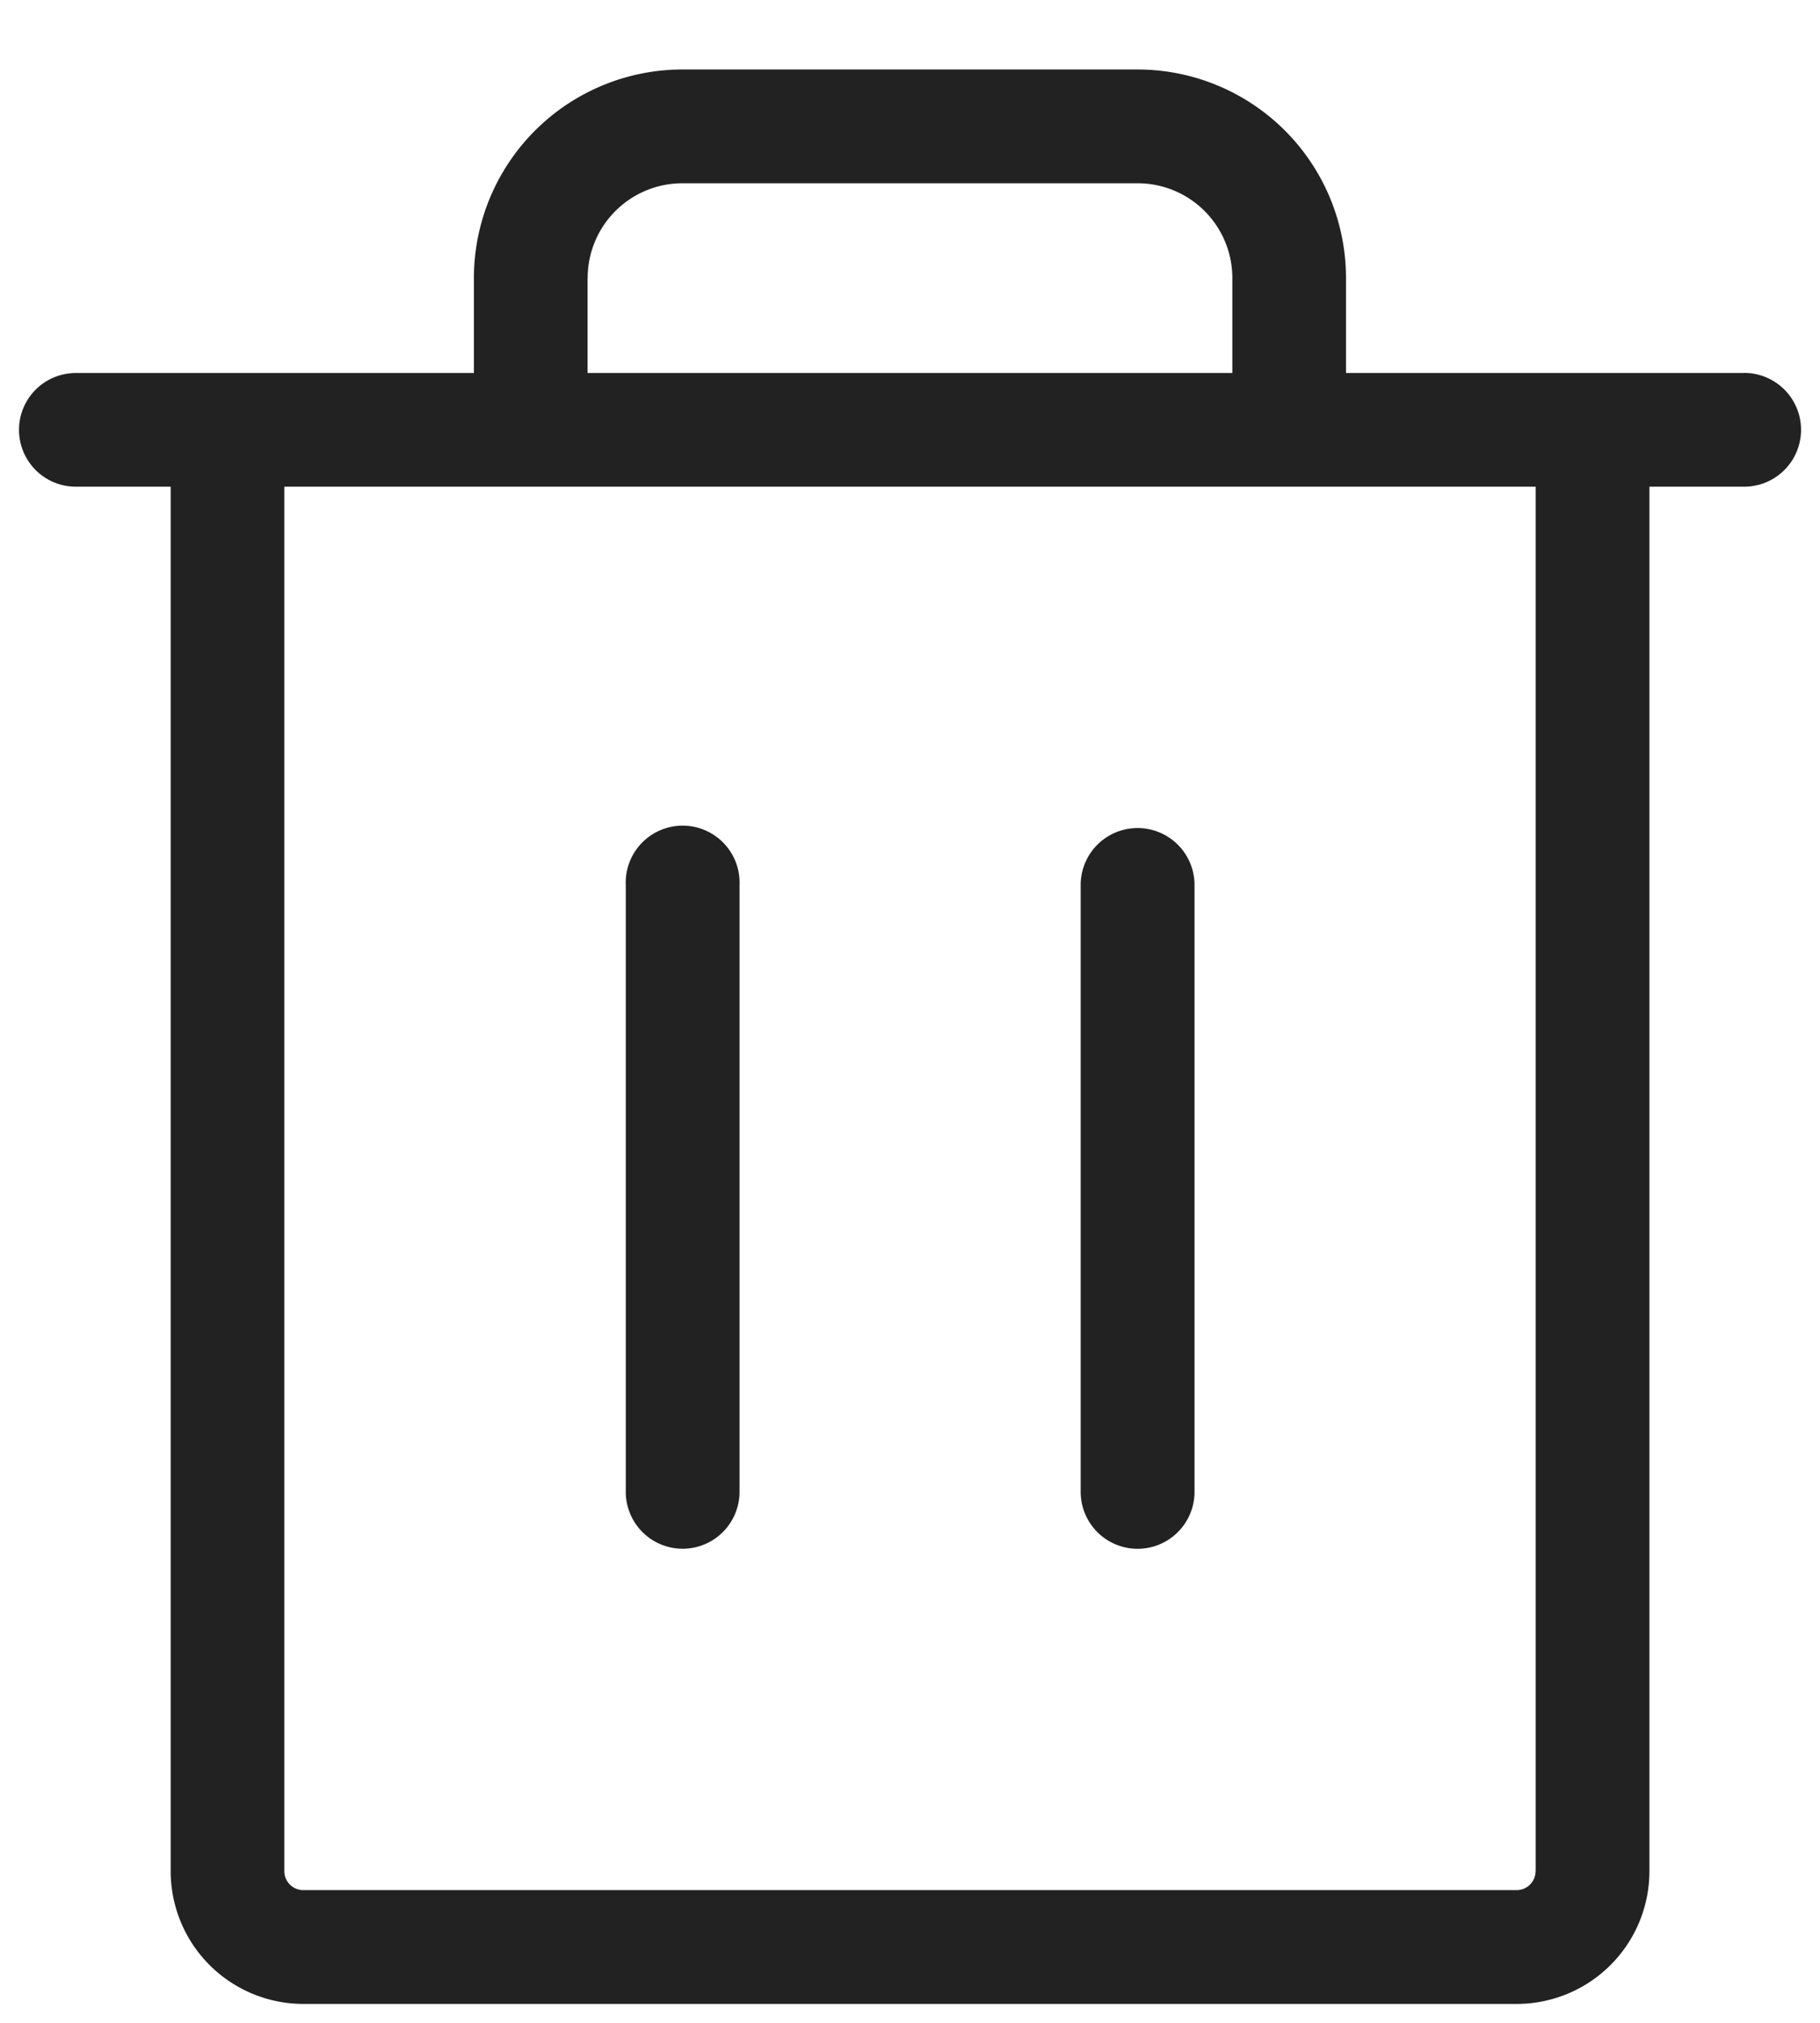 <svg width="18" height="20" fill="none" xmlns="http://www.w3.org/2000/svg"><path d="M17.25 3.688h-3.938V2.75A2.062 2.062 0 0 0 11.25.687h-4.5A2.063 2.063 0 0 0 4.687 2.75v.938H.75a.562.562 0 1 0 0 1.124h.938V18.5A1.313 1.313 0 0 0 3 19.813h12a1.313 1.313 0 0 0 1.313-1.313V4.812h.937a.562.562 0 1 0 0-1.125ZM5.812 2.75a.937.937 0 0 1 .938-.938h4.5a.937.937 0 0 1 .938.938v.938H5.811V2.75Zm9.375 15.75a.188.188 0 0 1-.187.188H3a.188.188 0 0 1-.188-.188V4.812h12.376V18.5ZM7.314 8.75v6a.562.562 0 1 1-1.125 0v-6a.563.563 0 1 1 1.125 0Zm4.5 0v6a.562.562 0 1 1-1.126 0v-6a.563.563 0 0 1 1.126 0Z" fill="#222"/></svg>